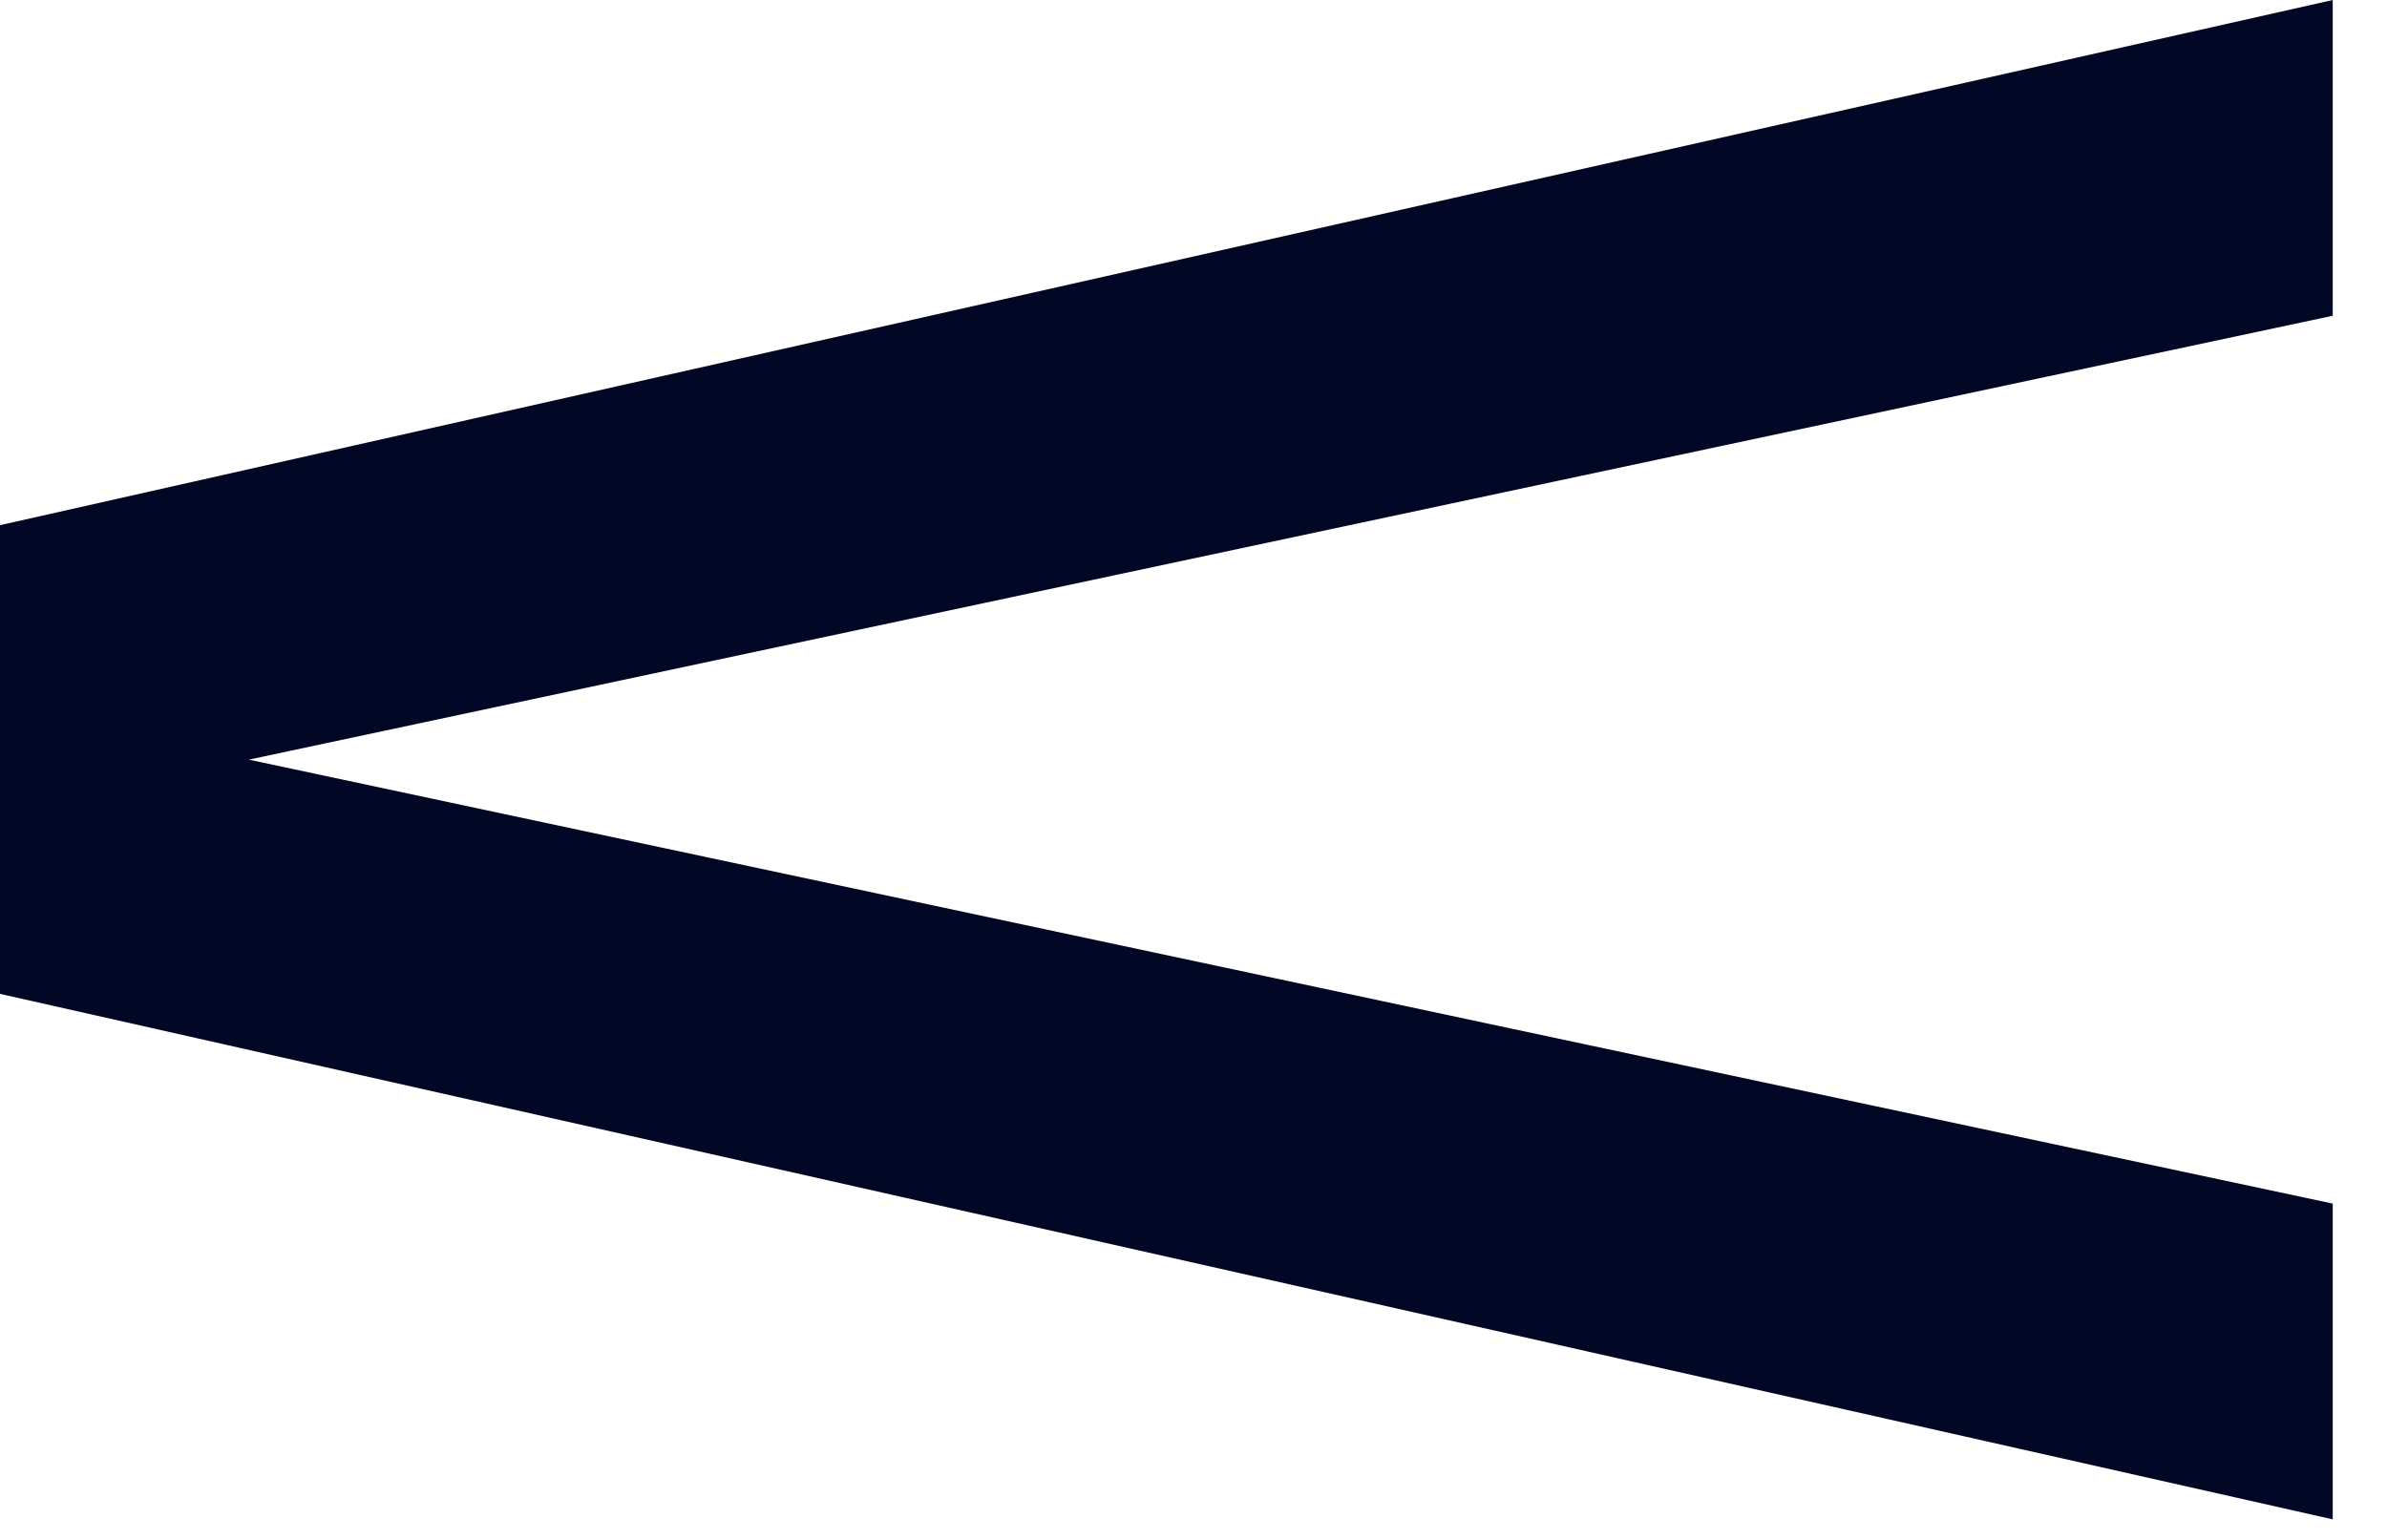 <svg width="31" height="20" viewBox="0 0 31 20" fill="none" xmlns="http://www.w3.org/2000/svg">
<path d="M-7.63955e-05 12.908L30.295 19.733V15.632L3.232 9.866L30.295 4.101V1.6435e-05L-7.63955e-05 6.821L-7.63955e-05 12.908Z" fill="#020726"/>
</svg>
